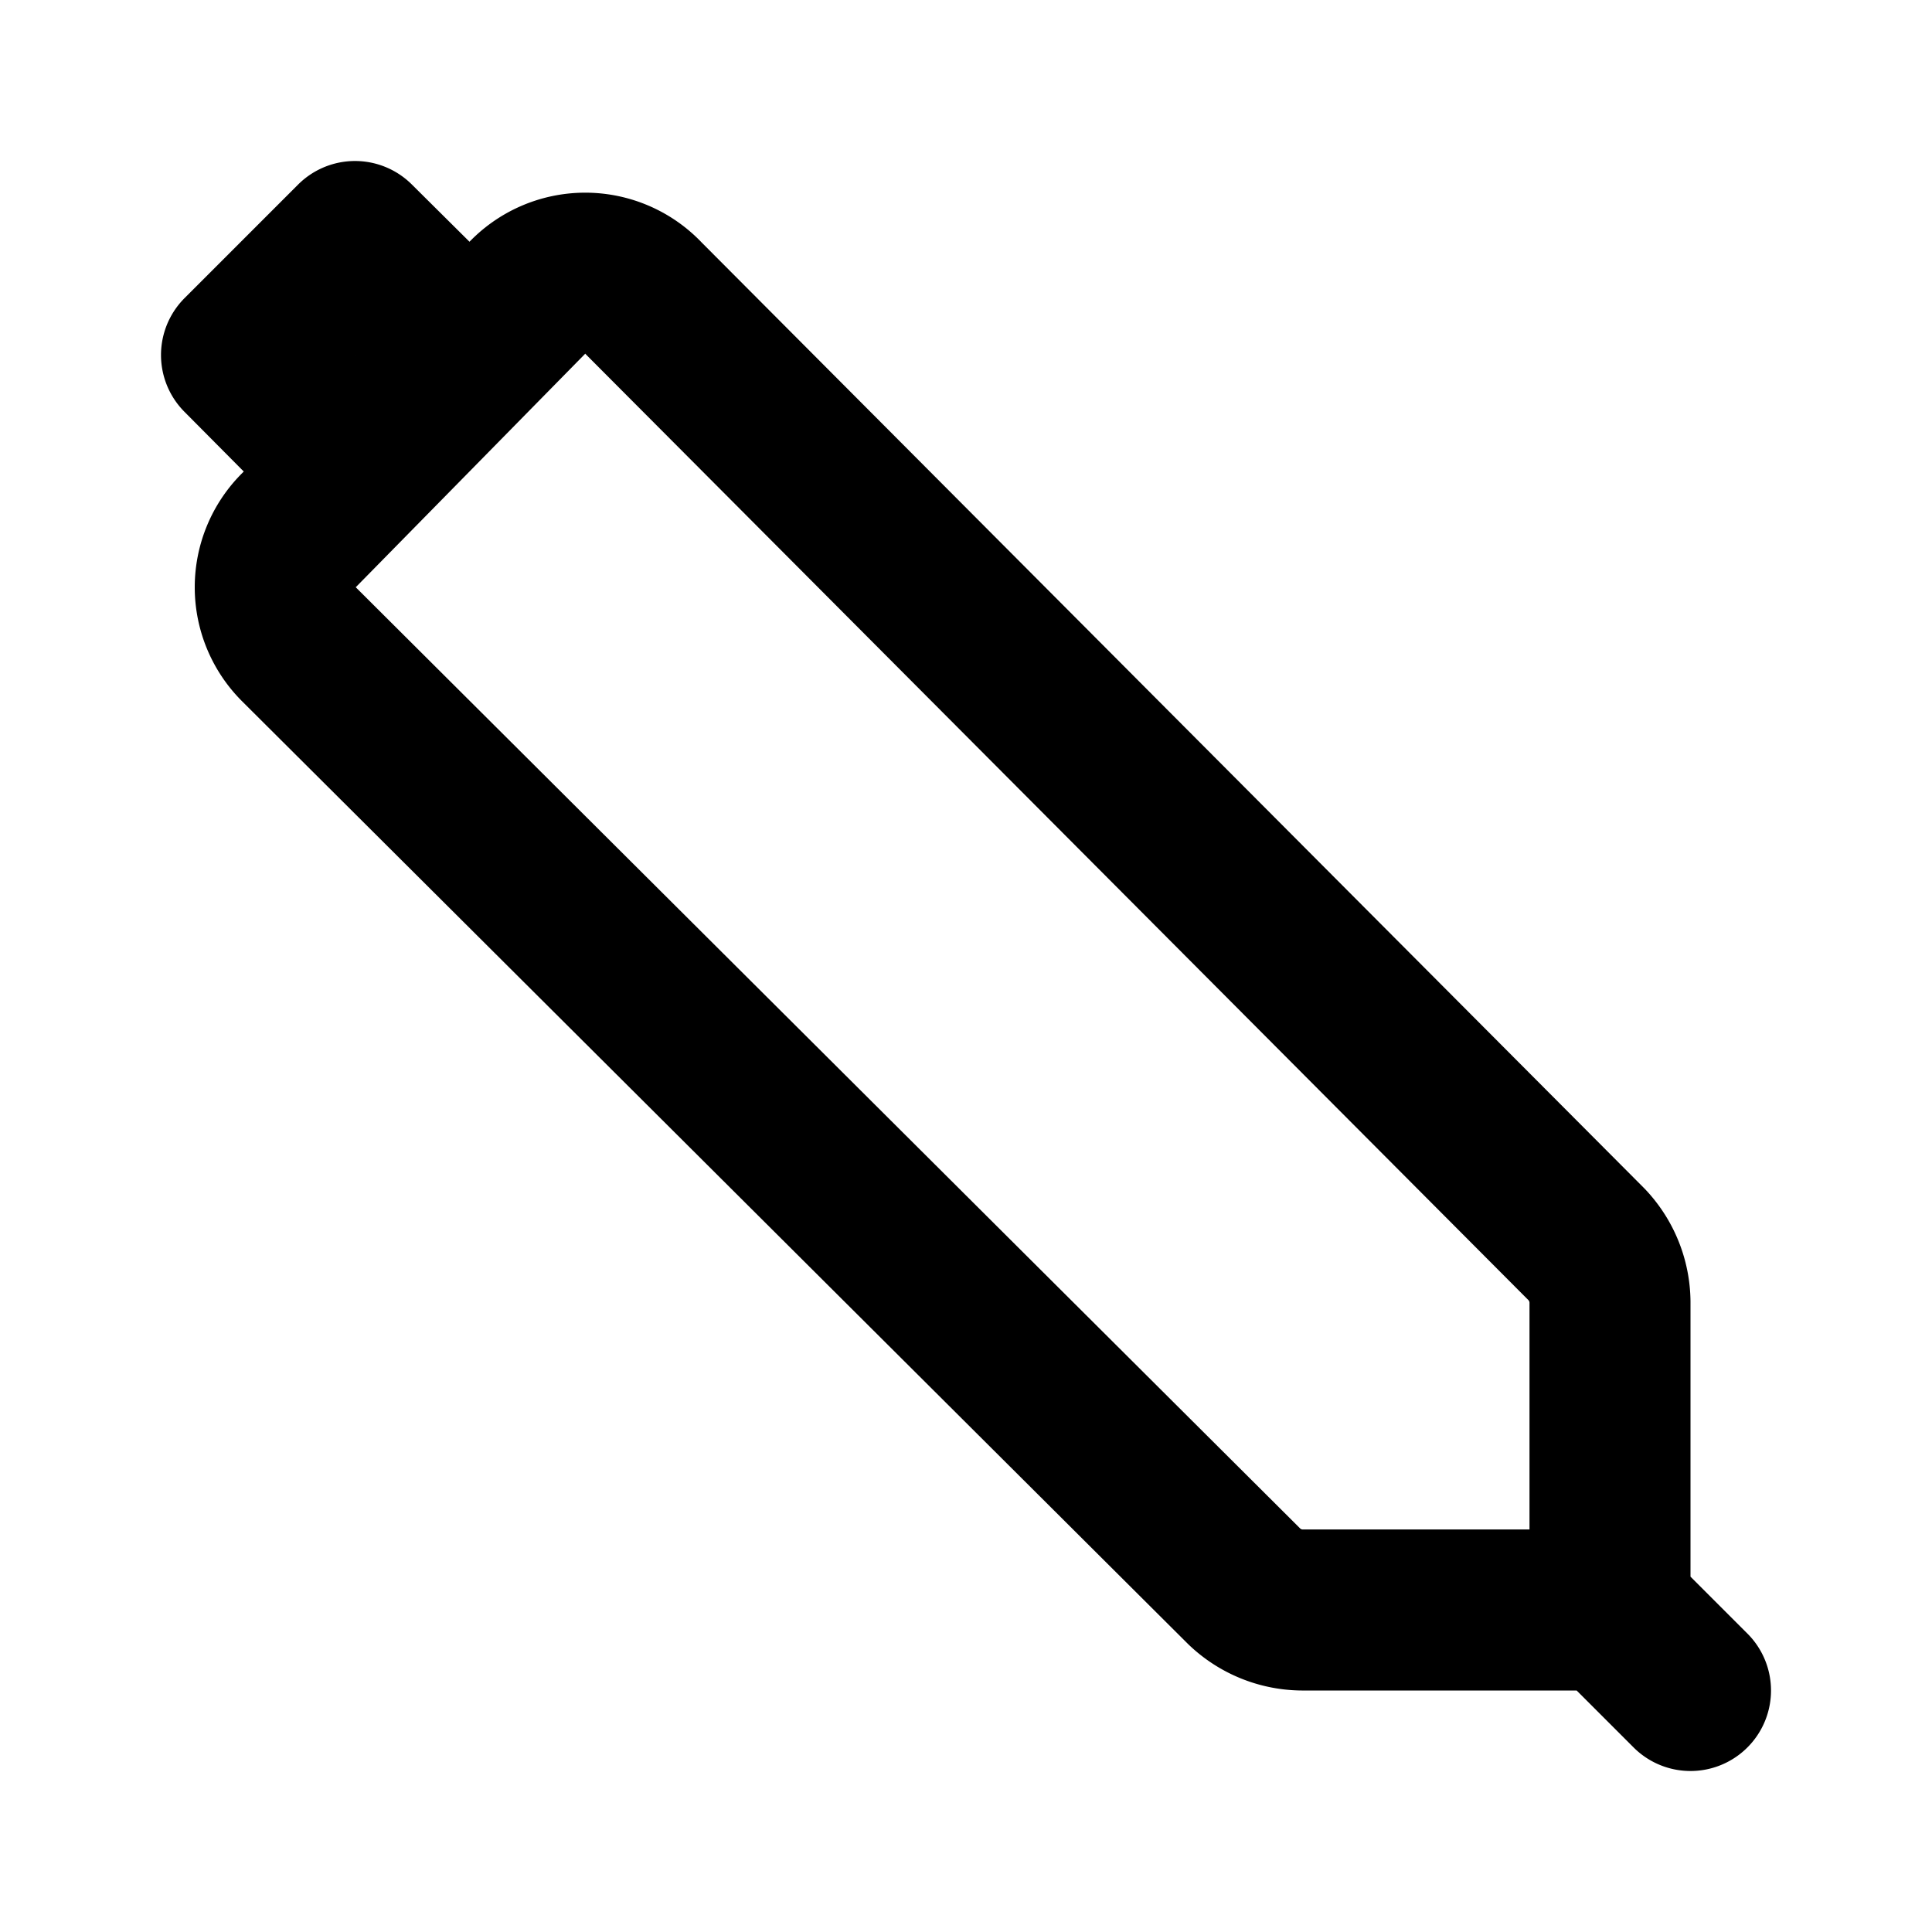 <svg class="icon line" width="48" height="48" id="tablet-stylus" xmlns="http://www.w3.org/2000/svg" viewBox="0 0 24 24"><title style="stroke-width: 2; stroke: rgb(0, 0, 0);">tablet stylus</title><path id="primary" d="M8,3.71,19.71,15.46a1.05,1.05,0,0,1,.29.71V20H16.17a1.05,1.05,0,0,1-.71-.29L3.71,8a1,1,0,0,1,0-1.41L6.54,3.71A1,1,0,0,1,8,3.71ZM20,20l1,1M4.41,5.83,5.83,4.41,4.41,3,3,4.41Z" style="fill: none; stroke: rgb(0, 0, 0); stroke-linecap: round; stroke-linejoin: round; stroke-width: 2;"></path></svg>
